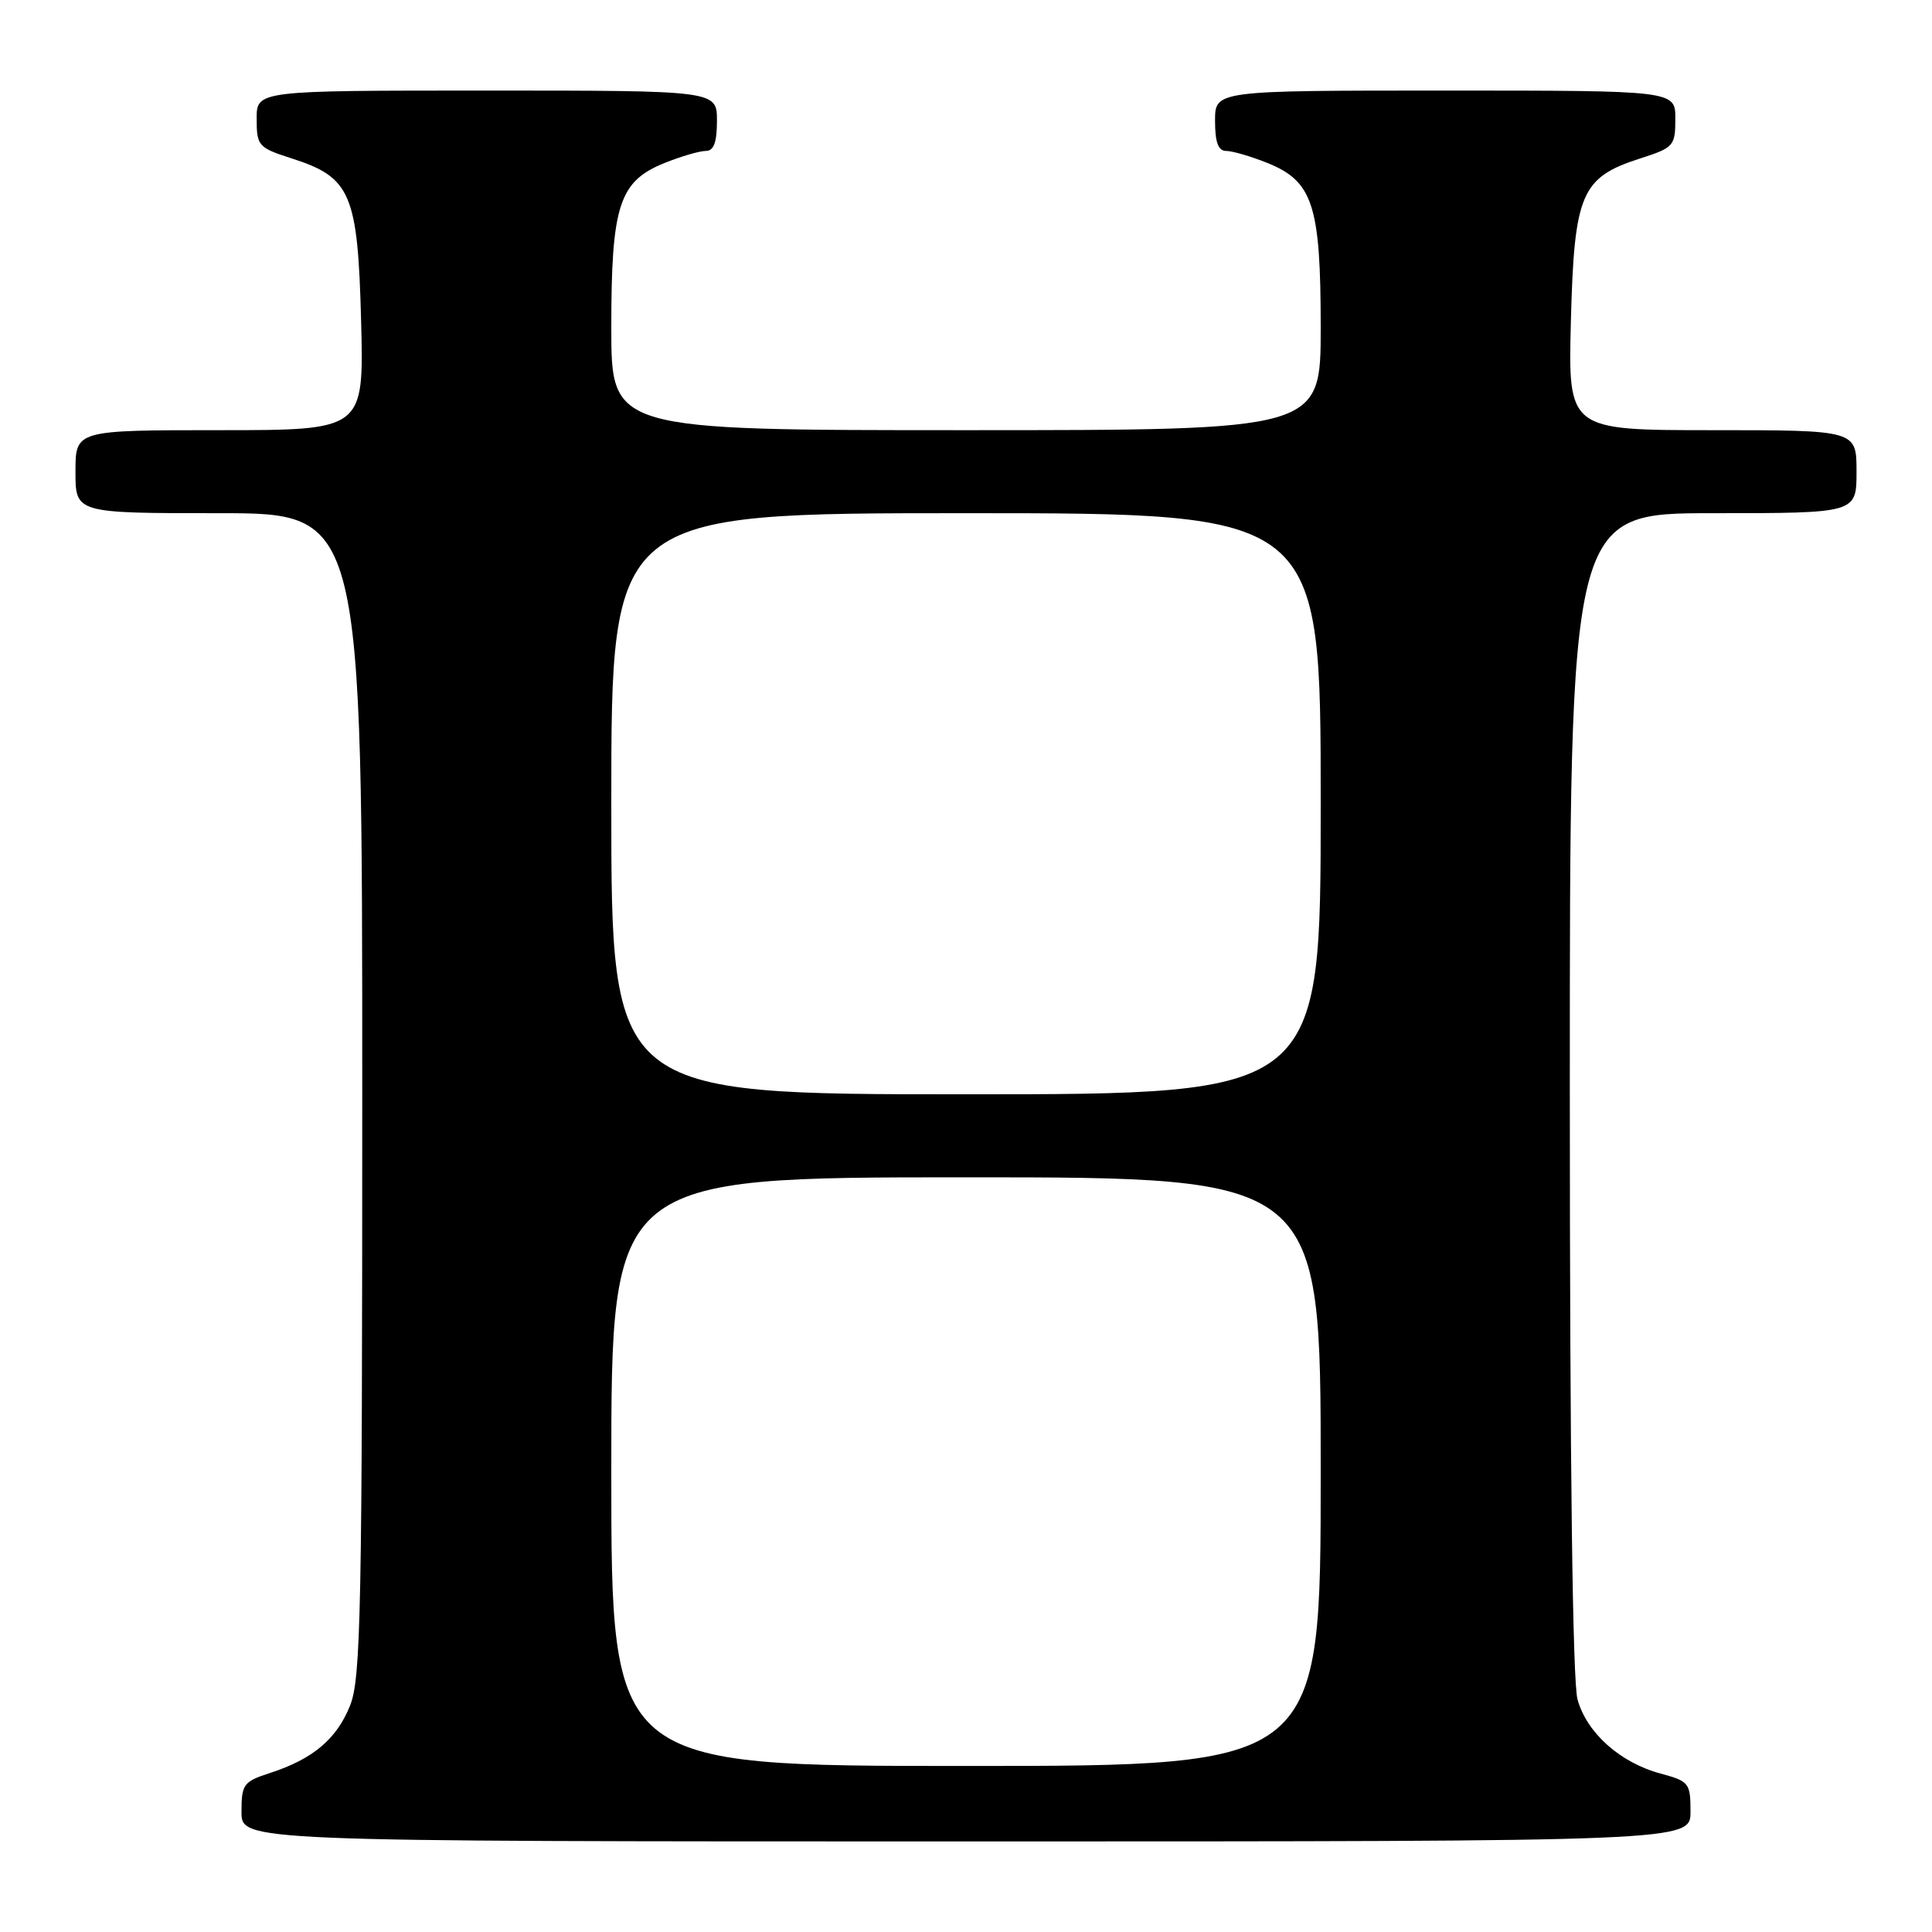 <?xml version="1.0" encoding="UTF-8" standalone="no"?>
<!DOCTYPE svg PUBLIC "-//W3C//DTD SVG 1.1//EN" "http://www.w3.org/Graphics/SVG/1.1/DTD/svg11.dtd" >
<svg xmlns="http://www.w3.org/2000/svg" xmlns:xlink="http://www.w3.org/1999/xlink" version="1.1" viewBox="0 0 256 256">
 <g >
 <path fill="currentColor"
d=" M 224.00 240.04 C 224.00 236.27 223.81 236.03 220.05 235.01 C 214.68 233.57 210.27 229.63 209.03 225.19 C 208.38 222.82 208.01 194.02 208.01 144.75 C 208.00 68.00 208.00 68.00 227.00 68.00 C 246.00 68.00 246.00 68.00 246.00 62.50 C 246.00 57.00 246.00 57.00 226.89 57.00 C 207.78 57.00 207.78 57.00 208.15 42.56 C 208.59 25.65 209.50 23.51 217.32 21.00 C 221.78 19.57 221.99 19.33 221.99 15.75 C 222.00 12.00 222.00 12.00 191.50 12.00 C 161.00 12.00 161.00 12.00 161.00 16.00 C 161.00 18.86 161.42 20.00 162.48 20.00 C 163.29 20.00 165.73 20.71 167.90 21.58 C 173.97 24.01 175.00 27.17 175.00 43.40 C 175.00 57.00 175.00 57.00 128.00 57.00 C 81.00 57.00 81.00 57.00 81.00 43.40 C 81.00 27.17 82.03 24.01 88.10 21.58 C 90.27 20.71 92.71 20.00 93.52 20.00 C 94.58 20.00 95.00 18.86 95.00 16.00 C 95.00 12.00 95.00 12.00 64.50 12.00 C 34.00 12.00 34.00 12.00 34.01 15.75 C 34.01 19.33 34.22 19.57 38.68 21.00 C 46.50 23.51 47.41 25.65 47.85 42.56 C 48.22 57.00 48.22 57.00 29.11 57.00 C 10.00 57.00 10.00 57.00 10.00 62.50 C 10.00 68.00 10.00 68.00 29.00 68.00 C 48.00 68.00 48.00 68.00 48.00 144.98 C 48.00 213.48 47.82 222.40 46.39 225.99 C 44.61 230.44 41.46 233.09 35.75 234.94 C 32.26 236.07 32.00 236.43 32.00 240.08 C 32.00 244.00 32.00 244.00 128.00 244.00 C 224.00 244.00 224.00 244.00 224.00 240.04 Z  M 81.00 195.00 C 81.00 156.00 81.00 156.00 128.00 156.00 C 175.00 156.00 175.00 156.00 175.00 195.00 C 175.00 234.00 175.00 234.00 128.00 234.00 C 81.00 234.00 81.00 234.00 81.00 195.00 Z  M 81.00 106.50 C 81.00 68.00 81.00 68.00 128.00 68.00 C 175.00 68.00 175.00 68.00 175.00 106.50 C 175.00 145.00 175.00 145.00 128.00 145.00 C 81.00 145.00 81.00 145.00 81.00 106.50 Z "/>
</g>
</svg>